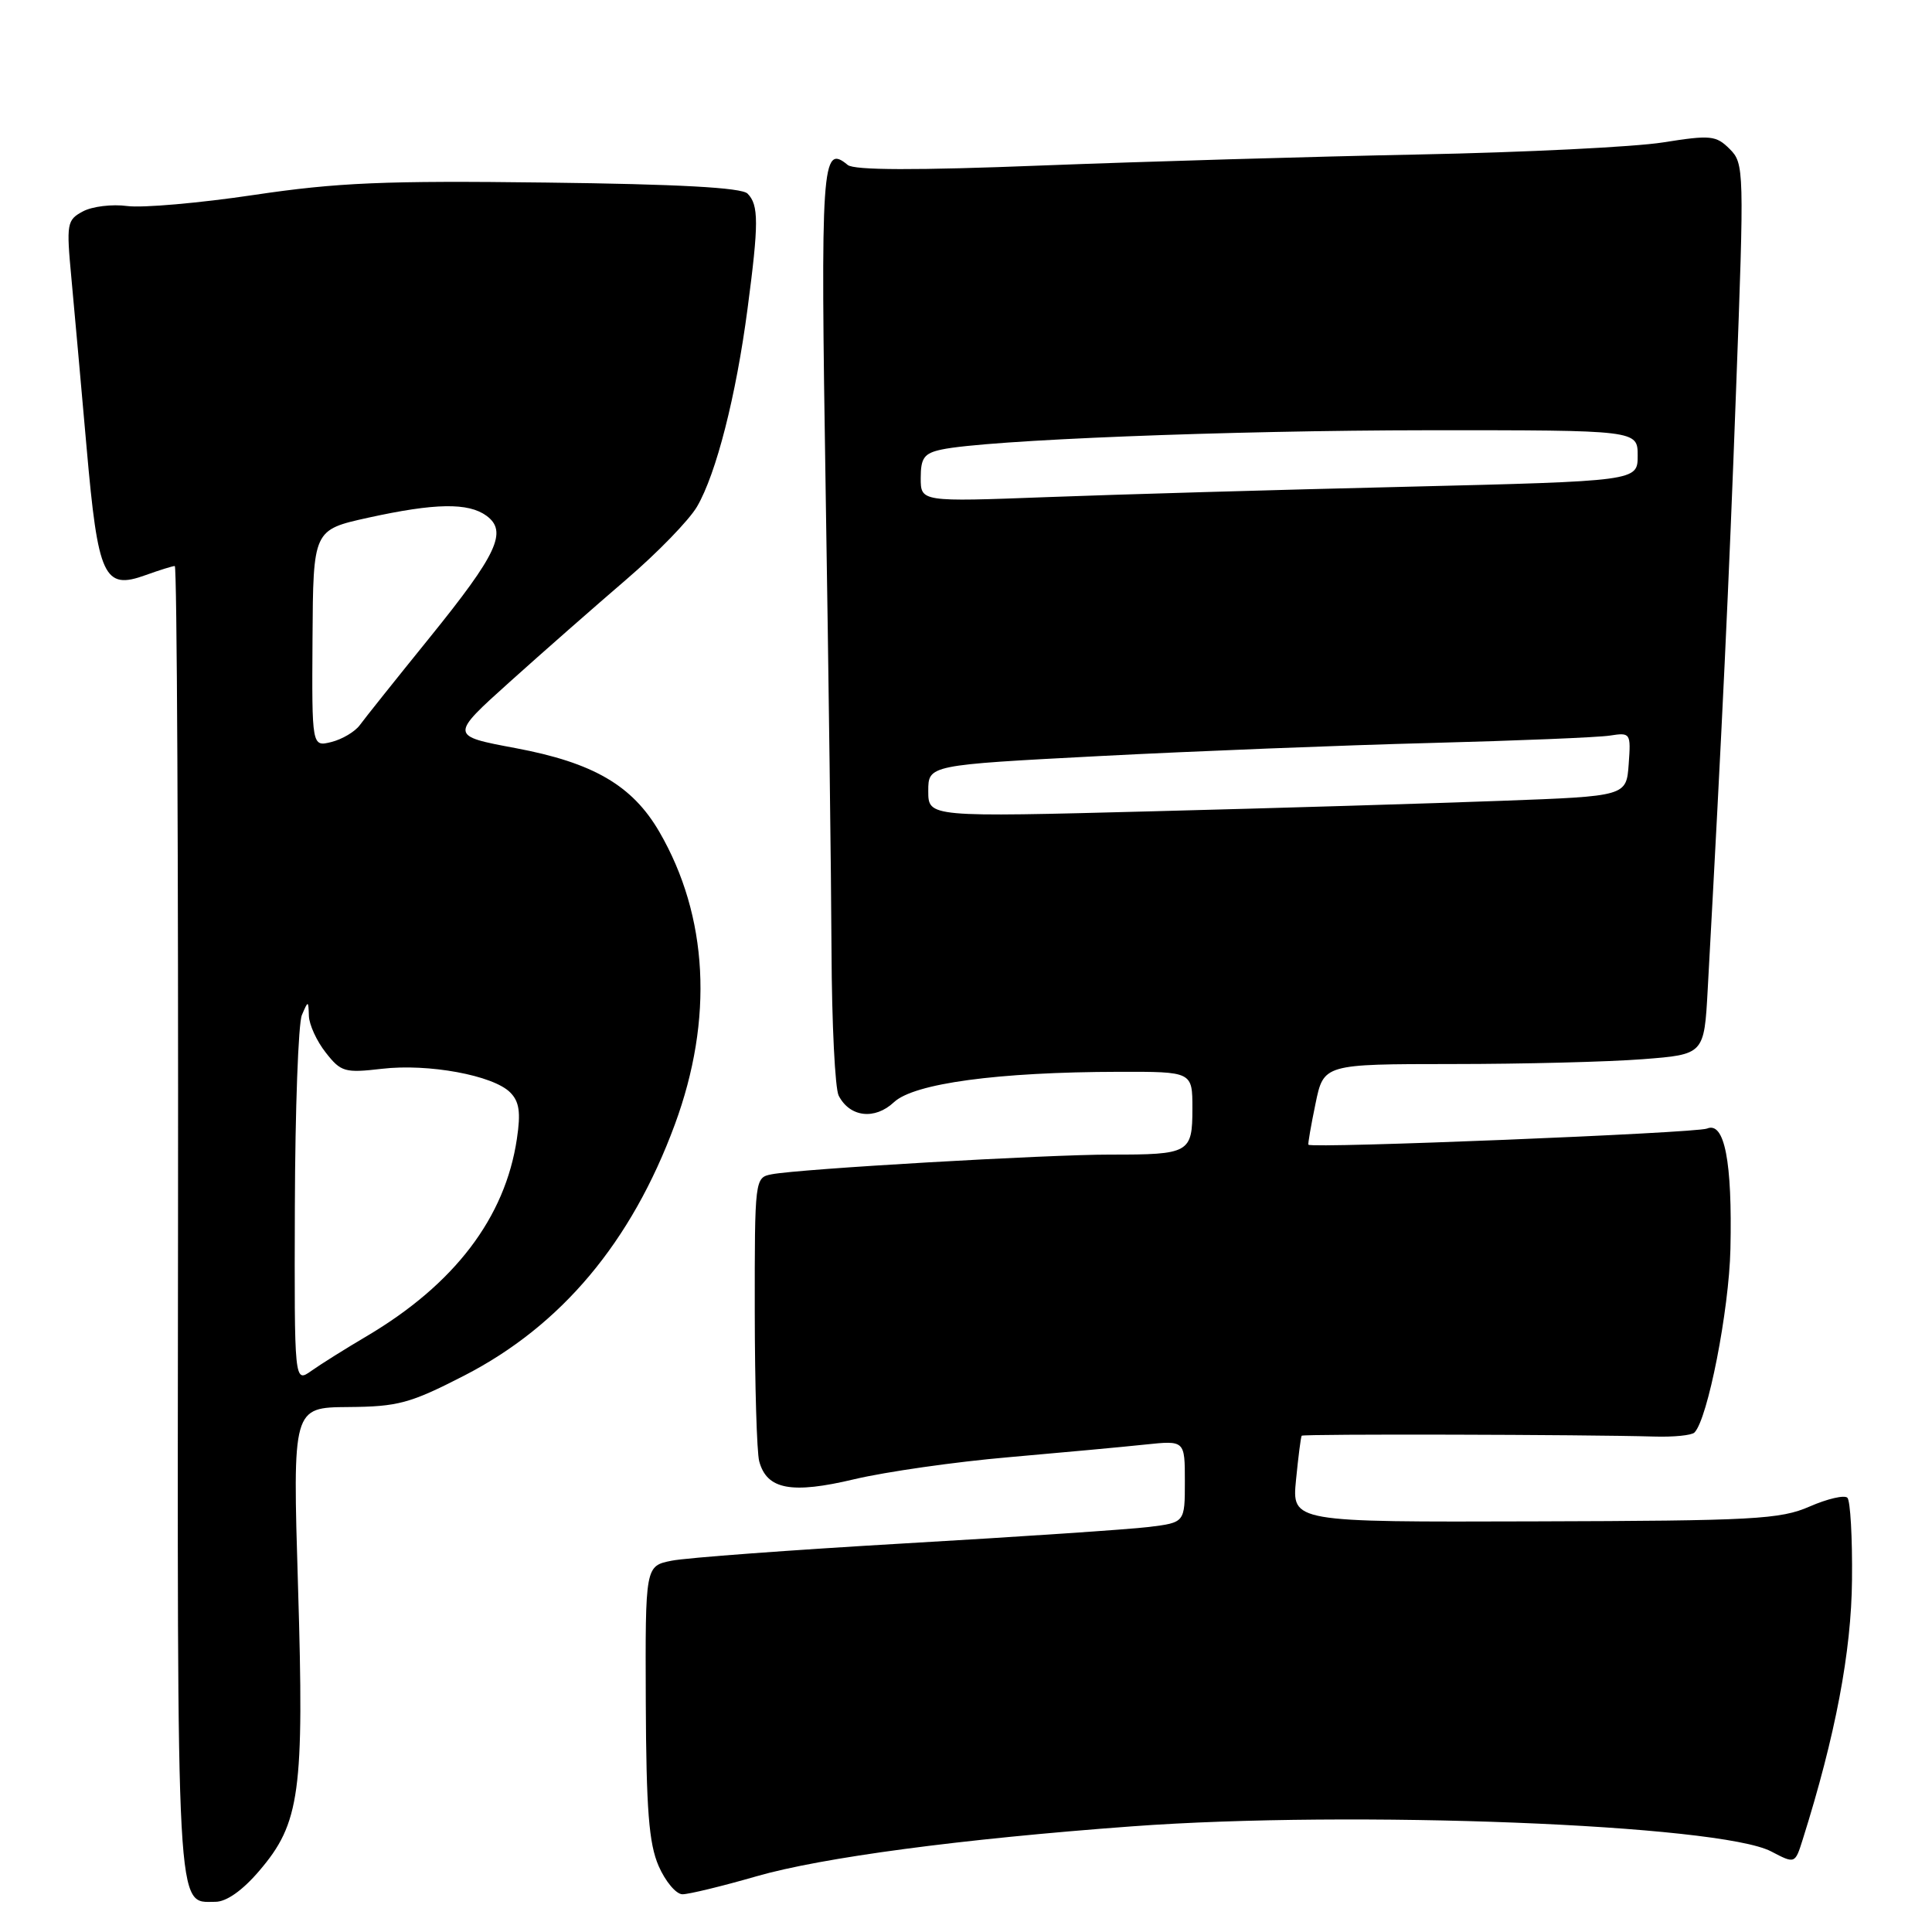 <?xml version="1.0" encoding="UTF-8" standalone="no"?>
<!DOCTYPE svg PUBLIC "-//W3C//DTD SVG 1.1//EN" "http://www.w3.org/Graphics/SVG/1.1/DTD/svg11.dtd" >
<svg xmlns="http://www.w3.org/2000/svg" xmlns:xlink="http://www.w3.org/1999/xlink" version="1.1" viewBox="0 0 256 256">
 <g >
 <path fill="currentColor"
d=" M 34.34 247.91 C 39.76 241.58 40.32 237.51 39.49 210.22 C 38.77 186.50 38.77 186.50 46.14 186.44 C 52.74 186.39 54.33 185.96 61.50 182.28 C 74.38 175.66 83.67 164.59 89.42 149.00 C 94.57 135.04 93.85 121.41 87.37 110.23 C 83.80 104.08 78.62 101.06 68.32 99.13 C 59.60 97.50 59.60 97.50 67.55 90.35 C 71.92 86.42 78.86 80.33 82.97 76.80 C 87.08 73.28 91.31 68.93 92.36 67.13 C 94.90 62.78 97.53 52.49 99.05 40.93 C 100.55 29.58 100.55 27.15 99.05 25.65 C 98.26 24.86 89.89 24.40 72.36 24.19 C 50.98 23.92 44.67 24.19 33.66 25.83 C 26.42 26.91 18.86 27.57 16.86 27.30 C 14.86 27.03 12.22 27.35 10.99 28.01 C 8.86 29.15 8.78 29.60 9.46 36.85 C 9.85 41.06 10.76 51.19 11.48 59.36 C 12.99 76.52 13.77 78.21 19.31 76.20 C 21.14 75.54 22.88 75.00 23.16 75.00 C 23.45 75.00 23.64 114.08 23.59 161.85 C 23.49 255.29 23.31 252.00 28.54 252.00 C 30.00 252.00 32.13 250.50 34.34 247.91 Z  M 100.23 248.62 C 108.92 246.12 127.34 243.67 150.00 242.00 C 179.27 239.84 227.84 241.75 234.68 245.32 C 237.85 246.98 237.85 246.98 238.87 243.74 C 243.20 230.00 245.32 218.85 245.40 209.33 C 245.46 203.74 245.18 198.85 244.79 198.46 C 244.40 198.07 242.15 198.59 239.79 199.62 C 235.90 201.32 232.47 201.51 203.34 201.59 C 171.18 201.69 171.18 201.69 171.73 196.09 C 172.03 193.02 172.37 190.38 172.48 190.24 C 172.68 189.99 209.95 190.08 219.17 190.35 C 221.74 190.43 224.15 190.19 224.52 189.82 C 226.28 188.06 229.11 173.63 229.29 165.50 C 229.55 153.90 228.51 148.57 226.19 149.54 C 224.76 150.14 173.82 152.20 173.37 151.68 C 173.29 151.58 173.71 149.14 174.31 146.25 C 175.39 141.00 175.39 141.00 192.45 140.99 C 201.83 140.99 213.17 140.70 217.66 140.35 C 225.81 139.72 225.81 139.72 226.28 131.11 C 228.22 95.75 229.08 77.67 230.04 51.61 C 231.13 22.44 231.11 21.66 229.19 19.74 C 227.38 17.94 226.67 17.87 220.36 18.87 C 216.59 19.47 202.03 20.19 188.00 20.47 C 173.97 20.75 151.49 21.41 138.04 21.93 C 121.33 22.59 113.18 22.56 112.33 21.86 C 108.88 19.00 108.71 21.45 109.41 65.39 C 109.79 89.10 110.14 116.38 110.18 126.00 C 110.22 135.62 110.65 144.26 111.13 145.18 C 112.60 148.04 115.91 148.43 118.45 146.05 C 121.11 143.55 132.23 142.05 148.25 142.02 C 158.00 142.00 158.00 142.00 158.00 146.89 C 158.00 152.78 157.60 153.00 147.17 152.99 C 138.76 152.98 105.84 154.89 102.25 155.60 C 100.02 156.03 100.00 156.17 100.01 173.77 C 100.02 183.52 100.28 192.46 100.60 193.63 C 101.61 197.38 104.87 197.99 113.22 196.00 C 117.37 195.02 126.56 193.70 133.64 193.09 C 140.71 192.47 148.86 191.72 151.75 191.41 C 157.00 190.86 157.00 190.86 157.00 196.30 C 157.00 201.74 157.00 201.74 152.25 202.33 C 149.64 202.65 135.12 203.63 120.00 204.50 C 104.88 205.38 90.92 206.41 89.00 206.80 C 85.50 207.50 85.50 207.50 85.57 225.50 C 85.63 239.81 85.98 244.27 87.27 247.25 C 88.17 249.31 89.59 251.00 90.43 251.00 C 91.28 251.00 95.69 249.93 100.23 248.62 Z  M 39.07 159.87 C 39.11 147.02 39.53 135.60 40.00 134.50 C 40.84 132.54 40.86 132.55 40.93 134.62 C 40.97 135.78 41.97 137.97 43.17 139.48 C 45.18 142.05 45.69 142.19 50.61 141.62 C 56.74 140.90 65.34 142.48 67.60 144.75 C 68.81 145.96 69.02 147.39 68.49 150.91 C 66.94 161.35 60.21 170.18 48.59 177.05 C 45.79 178.70 42.49 180.77 41.25 181.65 C 39.00 183.24 39.00 183.24 39.07 159.87 Z  M 41.41 84.58 C 41.50 70.21 41.50 70.21 48.78 68.60 C 57.66 66.65 62.04 66.58 64.46 68.34 C 67.29 70.42 65.91 73.39 56.92 84.50 C 52.47 90.00 48.31 95.21 47.67 96.09 C 47.03 96.96 45.34 97.96 43.91 98.32 C 41.32 98.96 41.32 98.96 41.41 84.58 Z  M 123.00 104.82 C 123.00 101.37 123.00 101.37 145.75 100.18 C 158.26 99.53 177.95 98.75 189.50 98.45 C 201.05 98.15 211.76 97.71 213.31 97.47 C 216.05 97.04 216.11 97.13 215.81 101.26 C 215.50 105.50 215.50 105.50 199.00 106.11 C 189.93 106.45 169.11 107.08 152.75 107.50 C 123.00 108.28 123.00 108.28 123.00 104.82 Z  M 122.00 63.33 C 122.00 60.68 122.45 60.06 124.75 59.57 C 130.65 58.30 162.81 57.03 189.25 57.01 C 217.00 57.00 217.00 57.00 217.00 60.38 C 217.00 63.75 217.00 63.75 186.25 64.50 C 169.34 64.90 147.96 65.52 138.75 65.87 C 122.00 66.50 122.00 66.50 122.00 63.33 Z "/>
</g>
</svg>